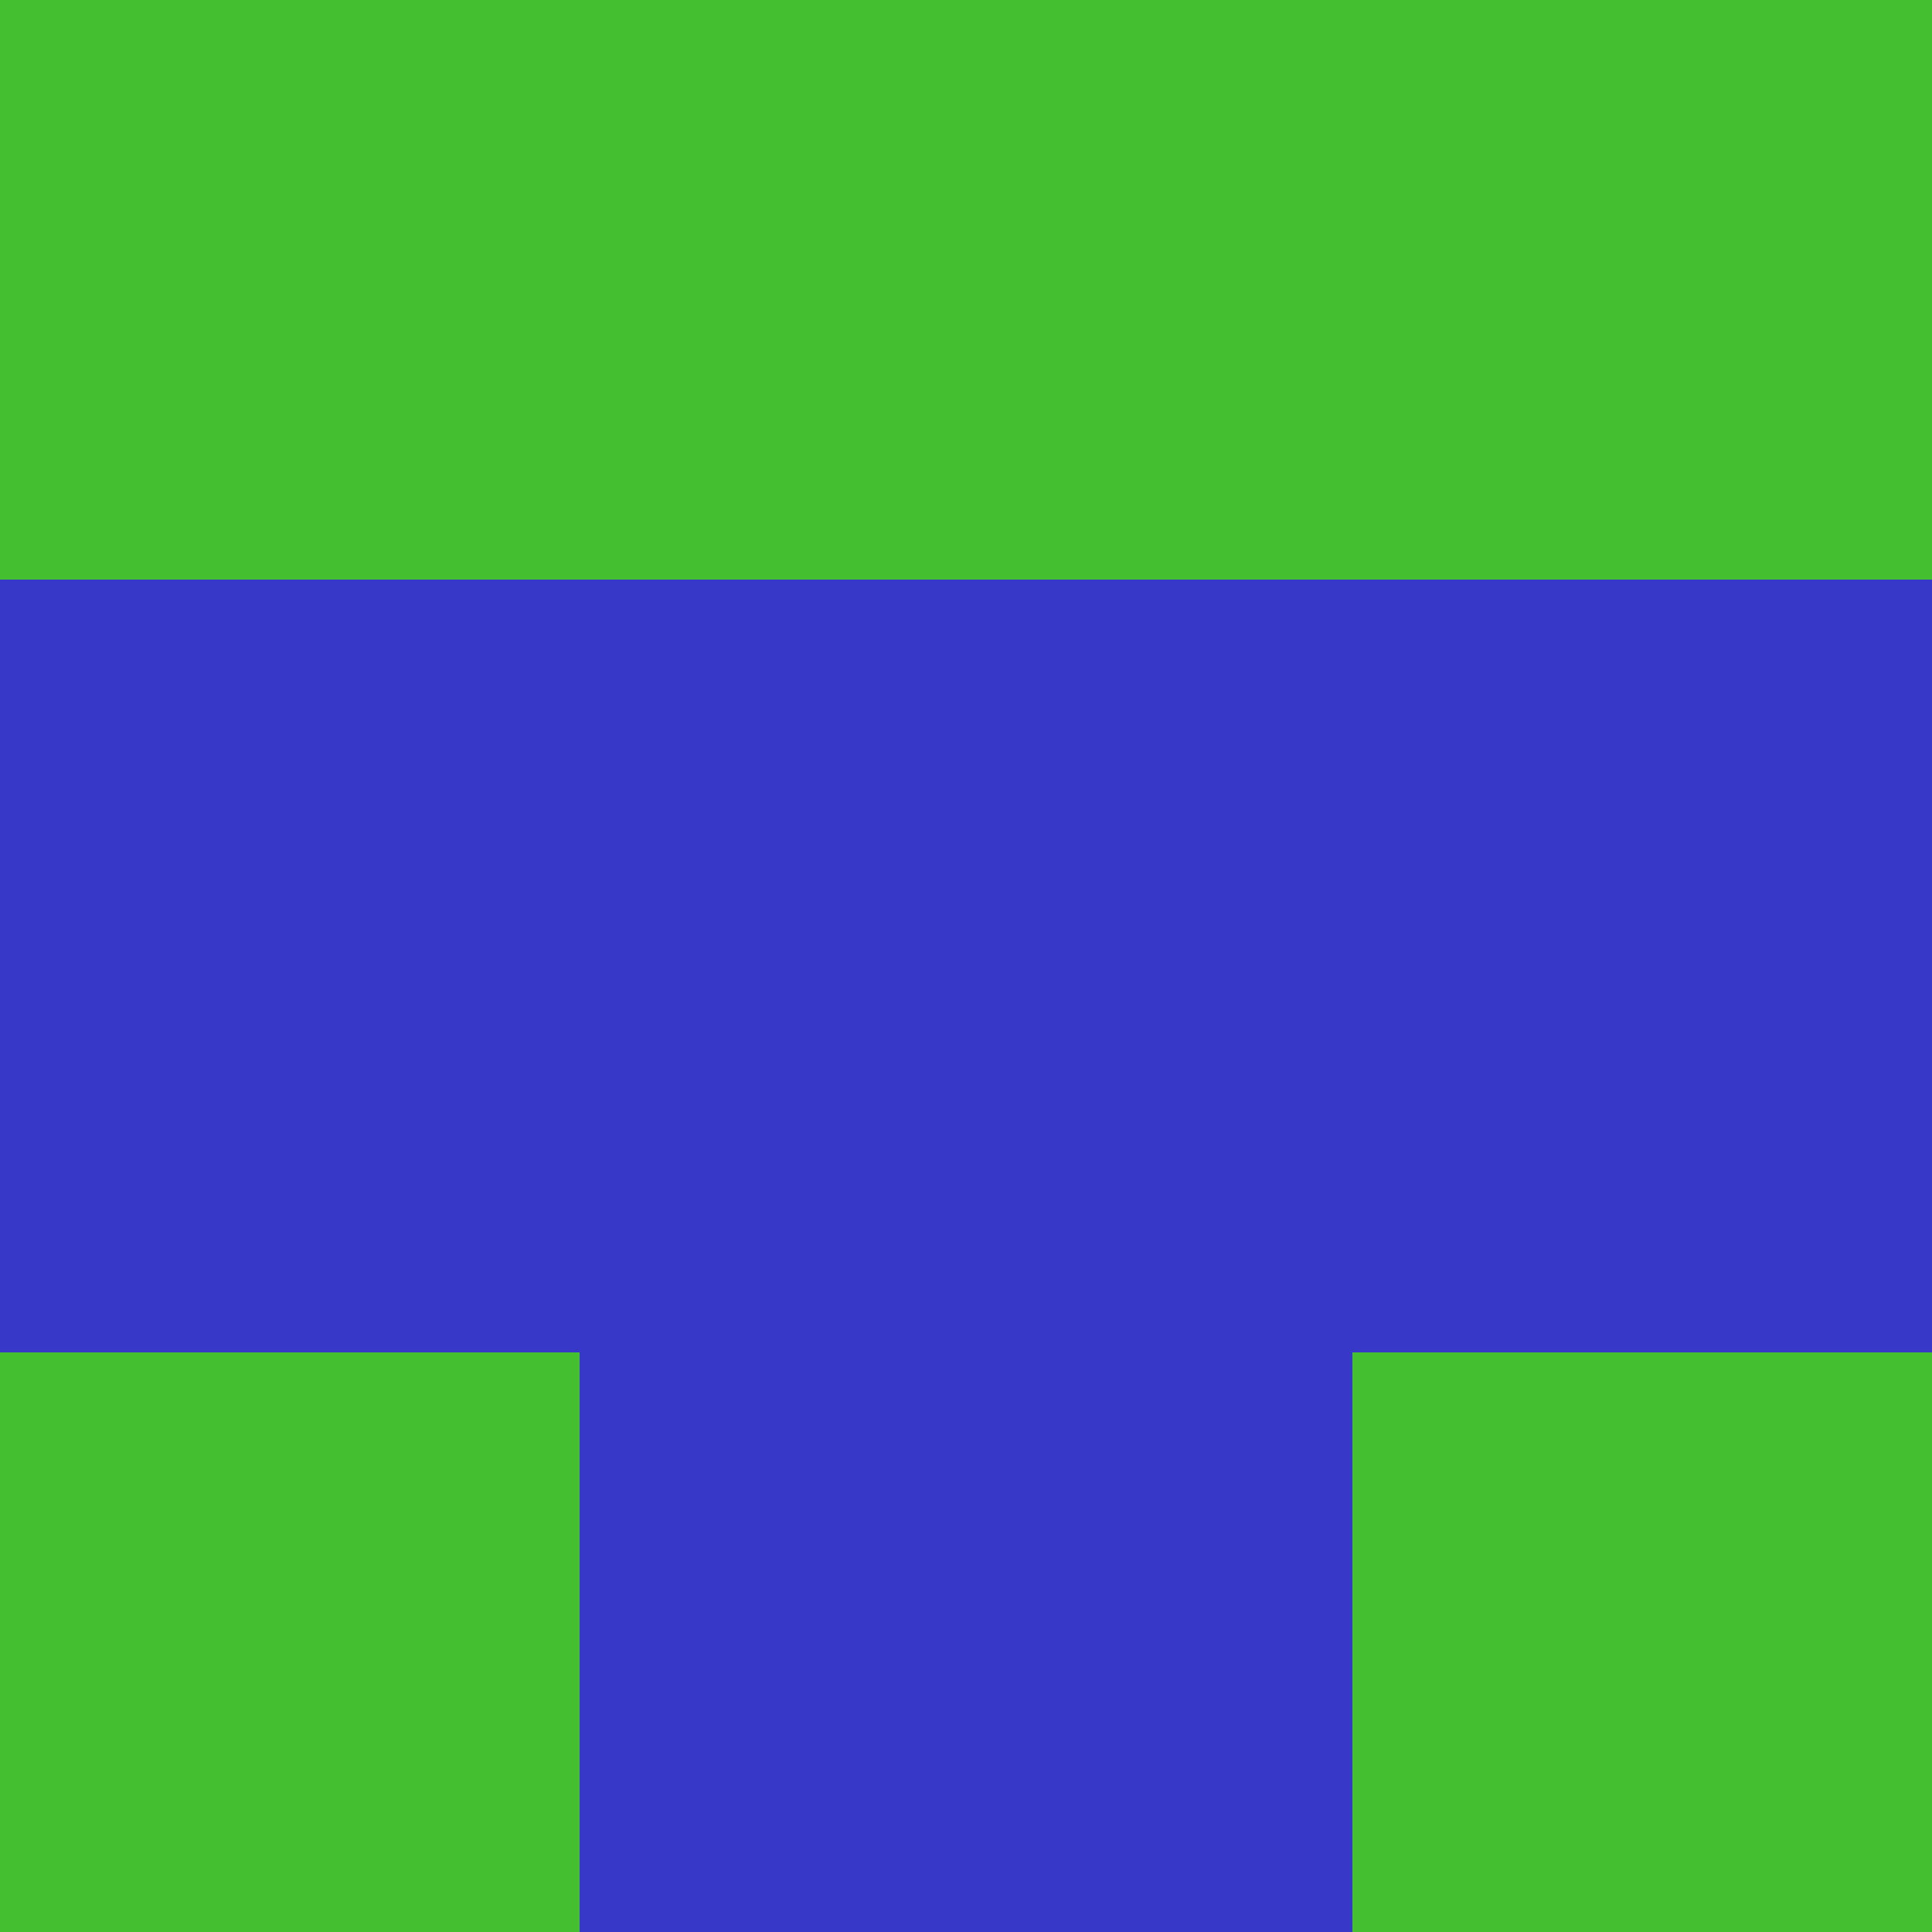 <?xml version="1.0" encoding="UTF-8" standalone="no"?>
<!-- Created with Inkscape (http://www.inkscape.org/) -->

<svg
   width="50"
   height="50"
   viewBox="0 0 50 50"
   version="1.1"
   id="svg5"
   inkscape:version="1.2 (dc2aedaf03, 2022-05-15)"
   sodipodi:docname="down.svg"
   xmlns:inkscape="http://www.inkscape.org/namespaces/inkscape"
   xmlns:sodipodi="http://sodipodi.sourceforge.net/DTD/sodipodi-0.dtd"
   xmlns="http://www.w3.org/2000/svg"
   xmlns:svg="http://www.w3.org/2000/svg">
  <sodipodi:namedview
     id="namedview7"
     pagecolor="#505050"
     bordercolor="#eeeeee"
     borderopacity="1"
     inkscape:showpageshadow="false"
     inkscape:pageopacity="0"
     inkscape:pagecheckerboard="0"
     inkscape:deskcolor="#505050"
     inkscape:document-units="px"
     showgrid="true"
     inkscape:zoom="11.930303"
     inkscape:cx="15.17145"
     inkscape:cy="27.995936"
     inkscape:window-width="1920"
     inkscape:window-height="1017"
     inkscape:window-x="1358"
     inkscape:window-y="-8"
     inkscape:window-maximized="1"
     inkscape:current-layer="layer1">
    <inkscape:grid
       type="xygrid"
       id="grid460"
       originx="0"
       originy="0"
       spacingx="1"
       dotted="true" />
  </sodipodi:namedview>
  <defs
     id="defs2" />
  <g
     inkscape:label="Capa 1"
     inkscape:groupmode="layer"
     id="layer1">
    <rect
       style="fill:#ff0000;stroke-width:0.265"
       id="rect253"
       x="-4.214"
       y="4.302"
       width="0.1"
       height="0" />
    <rect
       style="fill:#ff0000"
       id="rect305"
       x="-0.119"
       y="0.119"
       height="48"
       width="0" />
    <path
       id="rect529"
       style="fill:#44bf30;fill-opacity:1"
       d="M 0,50 H 5 V 45 H 0 Z" />
    <path
       id="rect529-2"
       style="fill:#44bf30;fill-opacity:1"
       d="m 5,45 h 5 V 40 H 5 Z" />
    <path
       id="rect529-5"
       style="fill:#44bf30;fill-opacity:1"
       d="M 0,45 H 5 V 40 H 0 Z" />
    <path
       id="rect529-1"
       style="fill:#44bf30;fill-opacity:1"
       d="m 5,50 h 5 V 45 H 5 Z" />
    <path
       id="rect529-6"
       style="fill:#44bf30;fill-opacity:1"
       d="m 10,50 h 5 v -5 h -5 z" />
    <path
       id="rect529-2-1"
       style="fill:#3737c8"
       d="m 15,45 h 5 v -5 h -5 z" />
    <path
       id="rect529-5-9"
       style="fill:#44bf30;fill-opacity:1"
       d="m 10,45 h 5 v -5 h -5 z" />
    <path
       id="rect529-1-2"
       style="fill:#3737c8"
       d="m 15,50 h 5 v -5 h -5 z" />
    <path
       id="rect529-18"
       style="fill:#3737c8"
       d="m 20,50 h 5 v -5 h -5 z" />
    <path
       id="rect529-2-4"
       style="fill:#3737c8"
       d="m 25,45 h 5 v -5 h -5 z" />
    <path
       id="rect529-5-99"
       style="fill:#3737c8"
       d="m 20,45 h 5 v -5 h -5 z" />
    <path
       id="rect529-1-7"
       style="fill:#3737c8"
       d="m 25,50 h 5 v -5 h -5 z" />
    <path
       id="rect529-9"
       style="fill:#3737c8"
       d="m 30,50 h 5 v -5 h -5 z" />
    <path
       id="rect529-2-7"
       style="fill:#44bf30;fill-opacity:1"
       d="m 35,45 h 5 v -5 h -5 z" />
    <path
       id="rect529-5-0"
       style="fill:#3737c8"
       d="m 30,45 h 5 v -5 h -5 z" />
    <path
       id="rect529-1-9"
       style="fill:#44bf30;fill-opacity:1"
       d="m 35,50 h 5 v -5 h -5 z" />
    <path
       id="rect529-8"
       style="fill:#44bf30;fill-opacity:1"
       d="m 40,50 h 5 v -5 h -5 z" />
    <path
       id="rect529-2-5"
       style="fill:#44bf30;fill-opacity:1"
       d="m 45,45 h 5 v -5 h -5 z" />
    <path
       id="rect529-5-4"
       style="fill:#44bf30;fill-opacity:1"
       d="m 40,45 h 5 v -5 h -5 z" />
    <path
       id="rect529-1-1"
       style="fill:#44bf30;fill-opacity:1"
       d="m 45,50 h 5 v -5 h -5 z" />
    <path
       id="rect529-90"
       style="fill:#44bf30;fill-opacity:1"
       d="m 40,40 h 5 v -5 h -5 z" />
    <path
       id="rect529-2-43"
       style="fill:#3737c8"
       d="m 45,35 h 5 v -5 h -5 z" />
    <path
       id="rect529-5-45"
       style="fill:#3737c8"
       d="m 40,35 h 5 v -5 h -5 z" />
    <path
       id="rect529-1-8"
       style="fill:#44bf30;fill-opacity:1"
       d="m 45,40 h 5 v -5 h -5 z" />
    <path
       id="rect529-0"
       style="fill:#3737c8"
       d="m 30,40 h 5 v -5 h -5 z" />
    <path
       id="rect529-2-9"
       style="fill:#3737c8"
       d="m 35,35 h 5 v -5 h -5 z" />
    <path
       id="rect529-5-7"
       style="fill:#3737c8"
       d="m 30,35 h 5 v -5 h -5 z" />
    <path
       id="rect529-1-99"
       style="fill:#44bf30;fill-opacity:1"
       d="m 35,40 h 5 v -5 h -5 z" />
    <path
       id="rect529-51"
       style="fill:#3737c8"
       d="m 20,40 h 5 v -5 h -5 z" />
    <path
       id="rect529-2-94"
       style="fill:#3737c8"
       d="m 25,35 h 5 v -5 h -5 z" />
    <path
       id="rect529-5-6"
       style="fill:#3737c8"
       d="m 20,35 h 5 v -5 h -5 z" />
    <path
       id="rect529-1-3"
       style="fill:#3737c8"
       d="m 25,40 h 5 v -5 h -5 z" />
    <path
       id="rect529-02"
       style="fill:#44bf30;fill-opacity:1"
       d="m 10,40 h 5 v -5 h -5 z" />
    <path
       id="rect529-2-0"
       style="fill:#3737c8"
       d="m 15,35 h 5 v -5 h -5 z" />
    <path
       id="rect529-5-96"
       style="fill:#3737c8"
       d="m 10,35 h 5 v -5 h -5 z" />
    <path
       id="rect529-1-0"
       style="fill:#3737c8"
       d="m 15,40 h 5 v -5 h -5 z" />
    <path
       id="rect529-3"
       style="fill:#44bf30;fill-opacity:1"
       d="M 0,40 H 5 V 35 H 0 Z" />
    <path
       id="rect529-2-92"
       style="fill:#3737c8"
       d="m 5,35 h 5 V 30 H 5 Z" />
    <path
       id="rect529-5-91"
       style="fill:#3737c8"
       d="M 0,35 H 5 V 30 H 0 Z" />
    <path
       id="rect529-1-78"
       style="fill:#44bf30;fill-opacity:1"
       d="m 5,40 h 5 V 35 H 5 Z" />
    <path
       id="rect529-7"
       style="fill:#3737c8"
       d="M 0,30 H 5 V 25 H 0 Z" />
    <path
       id="rect529-2-76"
       style="fill:#3737c8"
       d="m 5,25 h 5 V 20 H 5 Z" />
    <path
       id="rect529-5-04"
       style="fill:#3737c8"
       d="M 0,25 H 5 V 20 H 0 Z" />
    <path
       id="rect529-1-08"
       style="fill:#3737c8"
       d="m 5,30 h 5 V 25 H 5 Z" />
    <path
       id="rect529-6-5"
       style="fill:#3737c8"
       d="m 10,30 h 5 v -5 h -5 z" />
    <path
       id="rect529-2-1-8"
       style="fill:#3737c8"
       d="m 15,25 h 5 v -5 h -5 z" />
    <path
       id="rect529-5-9-3"
       style="fill:#3737c8"
       d="m 10,25 h 5 v -5 h -5 z" />
    <path
       id="rect529-1-2-3"
       style="fill:#3737c8"
       d="m 15,30 h 5 v -5 h -5 z" />
    <path
       id="rect529-18-3"
       style="fill:#3737c8"
       d="m 20,30 h 5 v -5 h -5 z" />
    <path
       id="rect529-2-4-9"
       style="fill:#3737c8"
       d="m 25,25 h 5 v -5 h -5 z" />
    <path
       id="rect529-5-99-7"
       style="fill:#3737c8"
       d="m 20,25 h 5 v -5 h -5 z" />
    <path
       id="rect529-1-7-9"
       style="fill:#3737c8"
       d="m 25,30 h 5 v -5 h -5 z" />
    <path
       id="rect529-9-2"
       style="fill:#3737c8"
       d="m 30,30 h 5 v -5 h -5 z" />
    <path
       id="rect529-2-7-9"
       style="fill:#3737c8"
       d="m 35,25 h 5 v -5 h -5 z" />
    <path
       id="rect529-5-0-7"
       style="fill:#3737c8"
       d="m 30,25 h 5 v -5 h -5 z" />
    <path
       id="rect529-1-9-4"
       style="fill:#3737c8"
       d="m 35,30 h 5 v -5 h -5 z" />
    <path
       id="rect529-8-6"
       style="fill:#3737c8"
       d="m 40,30 h 5 v -5 h -5 z" />
    <path
       id="rect529-2-5-8"
       style="fill:#3737c8"
       d="m 45,25 h 5 v -5 h -5 z" />
    <path
       id="rect529-5-4-7"
       style="fill:#3737c8"
       d="m 40,25 h 5 v -5 h -5 z" />
    <path
       id="rect529-1-1-0"
       style="fill:#3737c8"
       d="m 45,30 h 5 v -5 h -5 z" />
    <path
       id="rect529-90-2"
       style="fill:#3737c8"
       d="m 40,20 h 5 v -5 h -5 z" />
    <path
       id="rect529-2-43-3"
       style="fill:#44bf30;fill-opacity:1"
       d="m 45,15 h 5 v -5 h -5 z" />
    <path
       id="rect529-5-45-3"
       style="fill:#44bf30;fill-opacity:1"
       d="m 40,15 h 5 v -5 h -5 z" />
    <path
       id="rect529-1-8-5"
       style="fill:#3737c8"
       d="m 45,20 h 5 v -5 h -5 z" />
    <path
       id="rect529-0-0"
       style="fill:#3737c8"
       d="m 30,20 h 5 v -5 h -5 z" />
    <path
       id="rect529-2-9-8"
       style="fill:#44bf30;fill-opacity:1"
       d="m 35,15 h 5 v -5 h -5 z" />
    <path
       id="rect529-5-7-4"
       style="fill:#44bf30;fill-opacity:1"
       d="m 30,15 h 5 v -5 h -5 z" />
    <path
       id="rect529-1-99-1"
       style="fill:#3737c8"
       d="m 35,20 h 5 v -5 h -5 z" />
    <path
       id="rect529-51-9"
       style="fill:#3737c8"
       d="m 20,20 h 5 v -5 h -5 z" />
    <path
       id="rect529-2-94-0"
       style="fill:#44bf30;fill-opacity:1"
       d="m 25,15 h 5 v -5 h -5 z" />
    <path
       id="rect529-5-6-2"
       style="fill:#44bf30;fill-opacity:1"
       d="m 20,15 h 5 v -5 h -5 z" />
    <path
       id="rect529-1-3-9"
       style="fill:#3737c8"
       d="m 25,20 h 5 v -5 h -5 z" />
    <path
       id="rect529-02-2"
       style="fill:#3737c8"
       d="m 10,20 h 5 v -5 h -5 z" />
    <path
       id="rect529-2-0-2"
       style="fill:#44bf30;fill-opacity:1"
       d="m 15,15 h 5 v -5 h -5 z" />
    <path
       id="rect529-5-96-9"
       style="fill:#44bf30;fill-opacity:1"
       d="m 10,15 h 5 v -5 h -5 z" />
    <path
       id="rect529-1-0-7"
       style="fill:#3737c8"
       d="m 15,20 h 5 v -5 h -5 z" />
    <path
       id="rect529-3-8"
       style="fill:#3737c8"
       d="M 0,20 H 5 V 15 H 0 Z" />
    <path
       id="rect529-2-92-2"
       style="fill:#44bf30;fill-opacity:1"
       d="m 5,15 h 5 V 10 H 5 Z" />
    <path
       id="rect529-5-91-0"
       style="fill:#44bf30;fill-opacity:1"
       d="M 0,15 H 5 V 10 H 0 Z" />
    <path
       id="rect529-1-78-0"
       style="fill:#3737c8"
       d="m 5,20 h 5 V 15 H 5 Z" />
    <path
       id="rect529-90-2-8"
       style="fill:#44bf30;fill-opacity:1"
       d="m 40,10 h 5 V 5 h -5 z" />
    <path
       id="rect529-2-43-3-7"
       style="fill:#44bf30;fill-opacity:1"
       d="m 45,5 h 5 V 0 h -5 z" />
    <path
       id="rect529-5-45-3-2"
       style="fill:#44bf30;fill-opacity:1"
       d="m 40,5 h 5 V 0 h -5 z" />
    <path
       id="rect529-1-8-5-2"
       style="fill:#44bf30;fill-opacity:1"
       d="m 45,10 h 5 V 5 h -5 z" />
    <path
       id="rect529-0-0-2"
       style="fill:#44bf30;fill-opacity:1"
       d="m 30,10 h 5 V 5 h -5 z" />
    <path
       id="rect529-2-9-8-6"
       style="fill:#44bf30;fill-opacity:1"
       d="m 35,5 h 5 V 0 h -5 z" />
    <path
       id="rect529-5-7-4-6"
       style="fill:#44bf30;fill-opacity:1"
       d="m 30,5 h 5 V 0 h -5 z" />
    <path
       id="rect529-1-99-1-0"
       style="fill:#44bf30;fill-opacity:1"
       d="m 35,10 h 5 V 5 h -5 z" />
    <path
       id="rect529-51-9-9"
       style="fill:#44bf30;fill-opacity:1"
       d="m 20,10 h 5 V 5 h -5 z" />
    <path
       id="rect529-2-94-0-3"
       style="fill:#44bf30;fill-opacity:1"
       d="m 25,5 h 5 V 0 h -5 z" />
    <path
       id="rect529-5-6-2-7"
       style="fill:#44bf30;fill-opacity:1"
       d="m 20,5 h 5 V 0 h -5 z" />
    <path
       id="rect529-1-3-9-8"
       style="fill:#44bf30;fill-opacity:1"
       d="m 25,10 h 5 V 5 h -5 z" />
    <path
       id="rect529-02-2-6"
       style="fill:#44bf30;fill-opacity:1"
       d="m 10,10 h 5 V 5 h -5 z" />
    <path
       id="rect529-2-0-2-9"
       style="fill:#44bf30;fill-opacity:1"
       d="m 15,5 h 5 V 0 h -5 z" />
    <path
       id="rect529-5-96-9-3"
       style="fill:#44bf30;fill-opacity:1"
       d="m 10,5 h 5 V 0 h -5 z" />
    <path
       id="rect529-1-0-7-8"
       style="fill:#44bf30;fill-opacity:1"
       d="m 15,10 h 5 V 5 h -5 z" />
    <path
       id="rect529-3-8-1"
       style="fill:#44bf30;fill-opacity:1"
       d="M 0,10 H 5 V 5 H 0 Z" />
    <path
       id="rect529-2-92-2-3"
       style="fill:#44bf30;fill-opacity:1"
       d="m 5,5 h 5 V 0 H 5 Z" />
    <path
       id="rect529-5-91-0-4"
       style="fill:#44bf30;fill-opacity:1"
       d="M 0,5 H 5 V 0 H 0 Z" />
    <path
       id="rect529-1-78-0-7"
       style="fill:#44bf30;fill-opacity:1"
       d="m 5,10 h 5 V 5 H 5 Z" />
  </g>
</svg>
